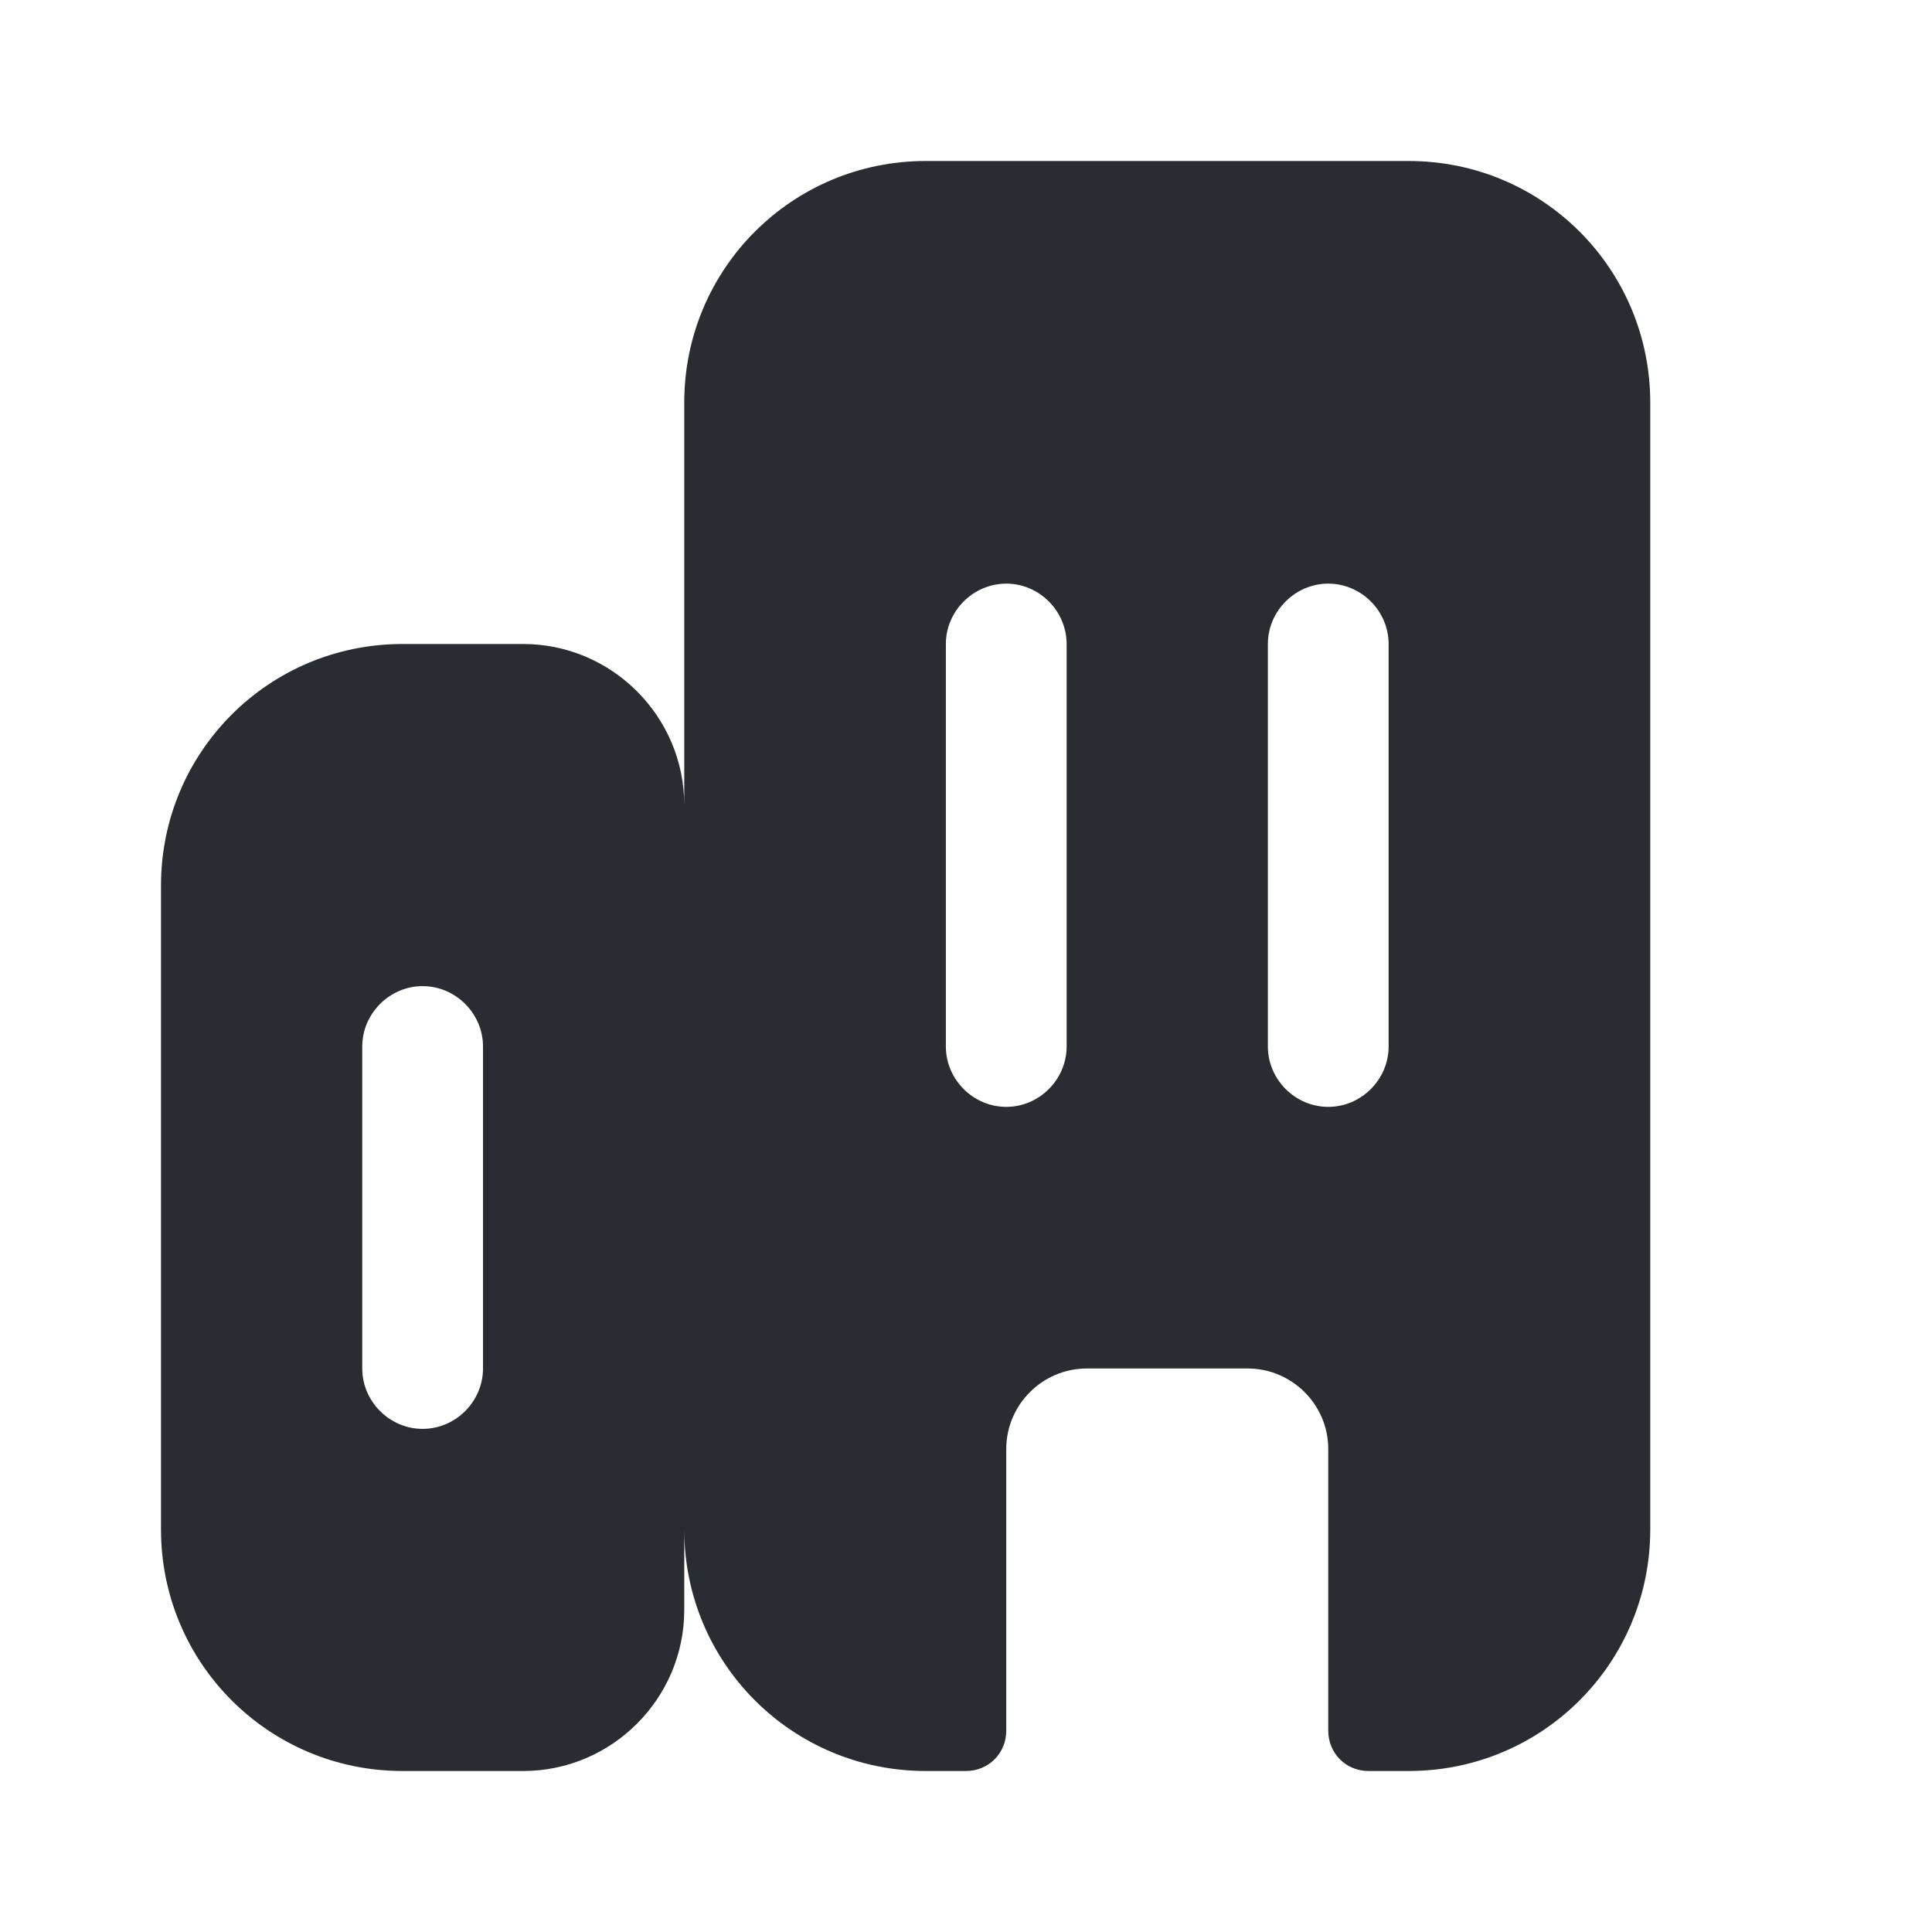<svg viewBox="0 0 24 24" fill="none" xmlns="http://www.w3.org/2000/svg">
<path fill-rule="evenodd" clip-rule="evenodd" d="M11.5 2H17.5C19.16 2 20.5 3.34 20.5 5V19C20.5 20.66 19.16 22 17.5 22H17C16.72 22 16.5 21.78 16.5 21.5V18C16.5 17.45 16.05 17 15.5 17H13.5C12.95 17 12.5 17.45 12.5 18V21.5C12.5 21.78 12.28 22 12 22H11.5C9.84 22 8.5 20.66 8.5 19V20C8.5 21.1 7.6 22 6.5 22H5C3.34 22 2 20.66 2 19V11C2 9.34 3.34 8 5 8H6.5C7.6 8 8.5 8.9 8.5 10V5C8.5 3.34 9.84 2 11.5 2ZM12.5 13.75C12.91 13.75 13.25 13.41 13.25 13V8C13.25 7.59 12.91 7.25 12.5 7.25C12.09 7.25 11.75 7.59 11.75 8V13C11.75 13.41 12.09 13.75 12.5 13.75ZM16.5 13.75C16.91 13.75 17.25 13.41 17.25 13V8C17.25 7.59 16.91 7.25 16.5 7.25C16.09 7.25 15.75 7.59 15.75 8V13C15.75 13.41 16.09 13.75 16.5 13.75ZM5.25 17.75C5.66 17.75 6 17.41 6 17V13C6 12.59 5.66 12.25 5.25 12.25C4.84 12.25 4.5 12.59 4.5 13V17C4.5 17.41 4.84 17.75 5.25 17.75Z" fill="#292D32"/>
</svg>
